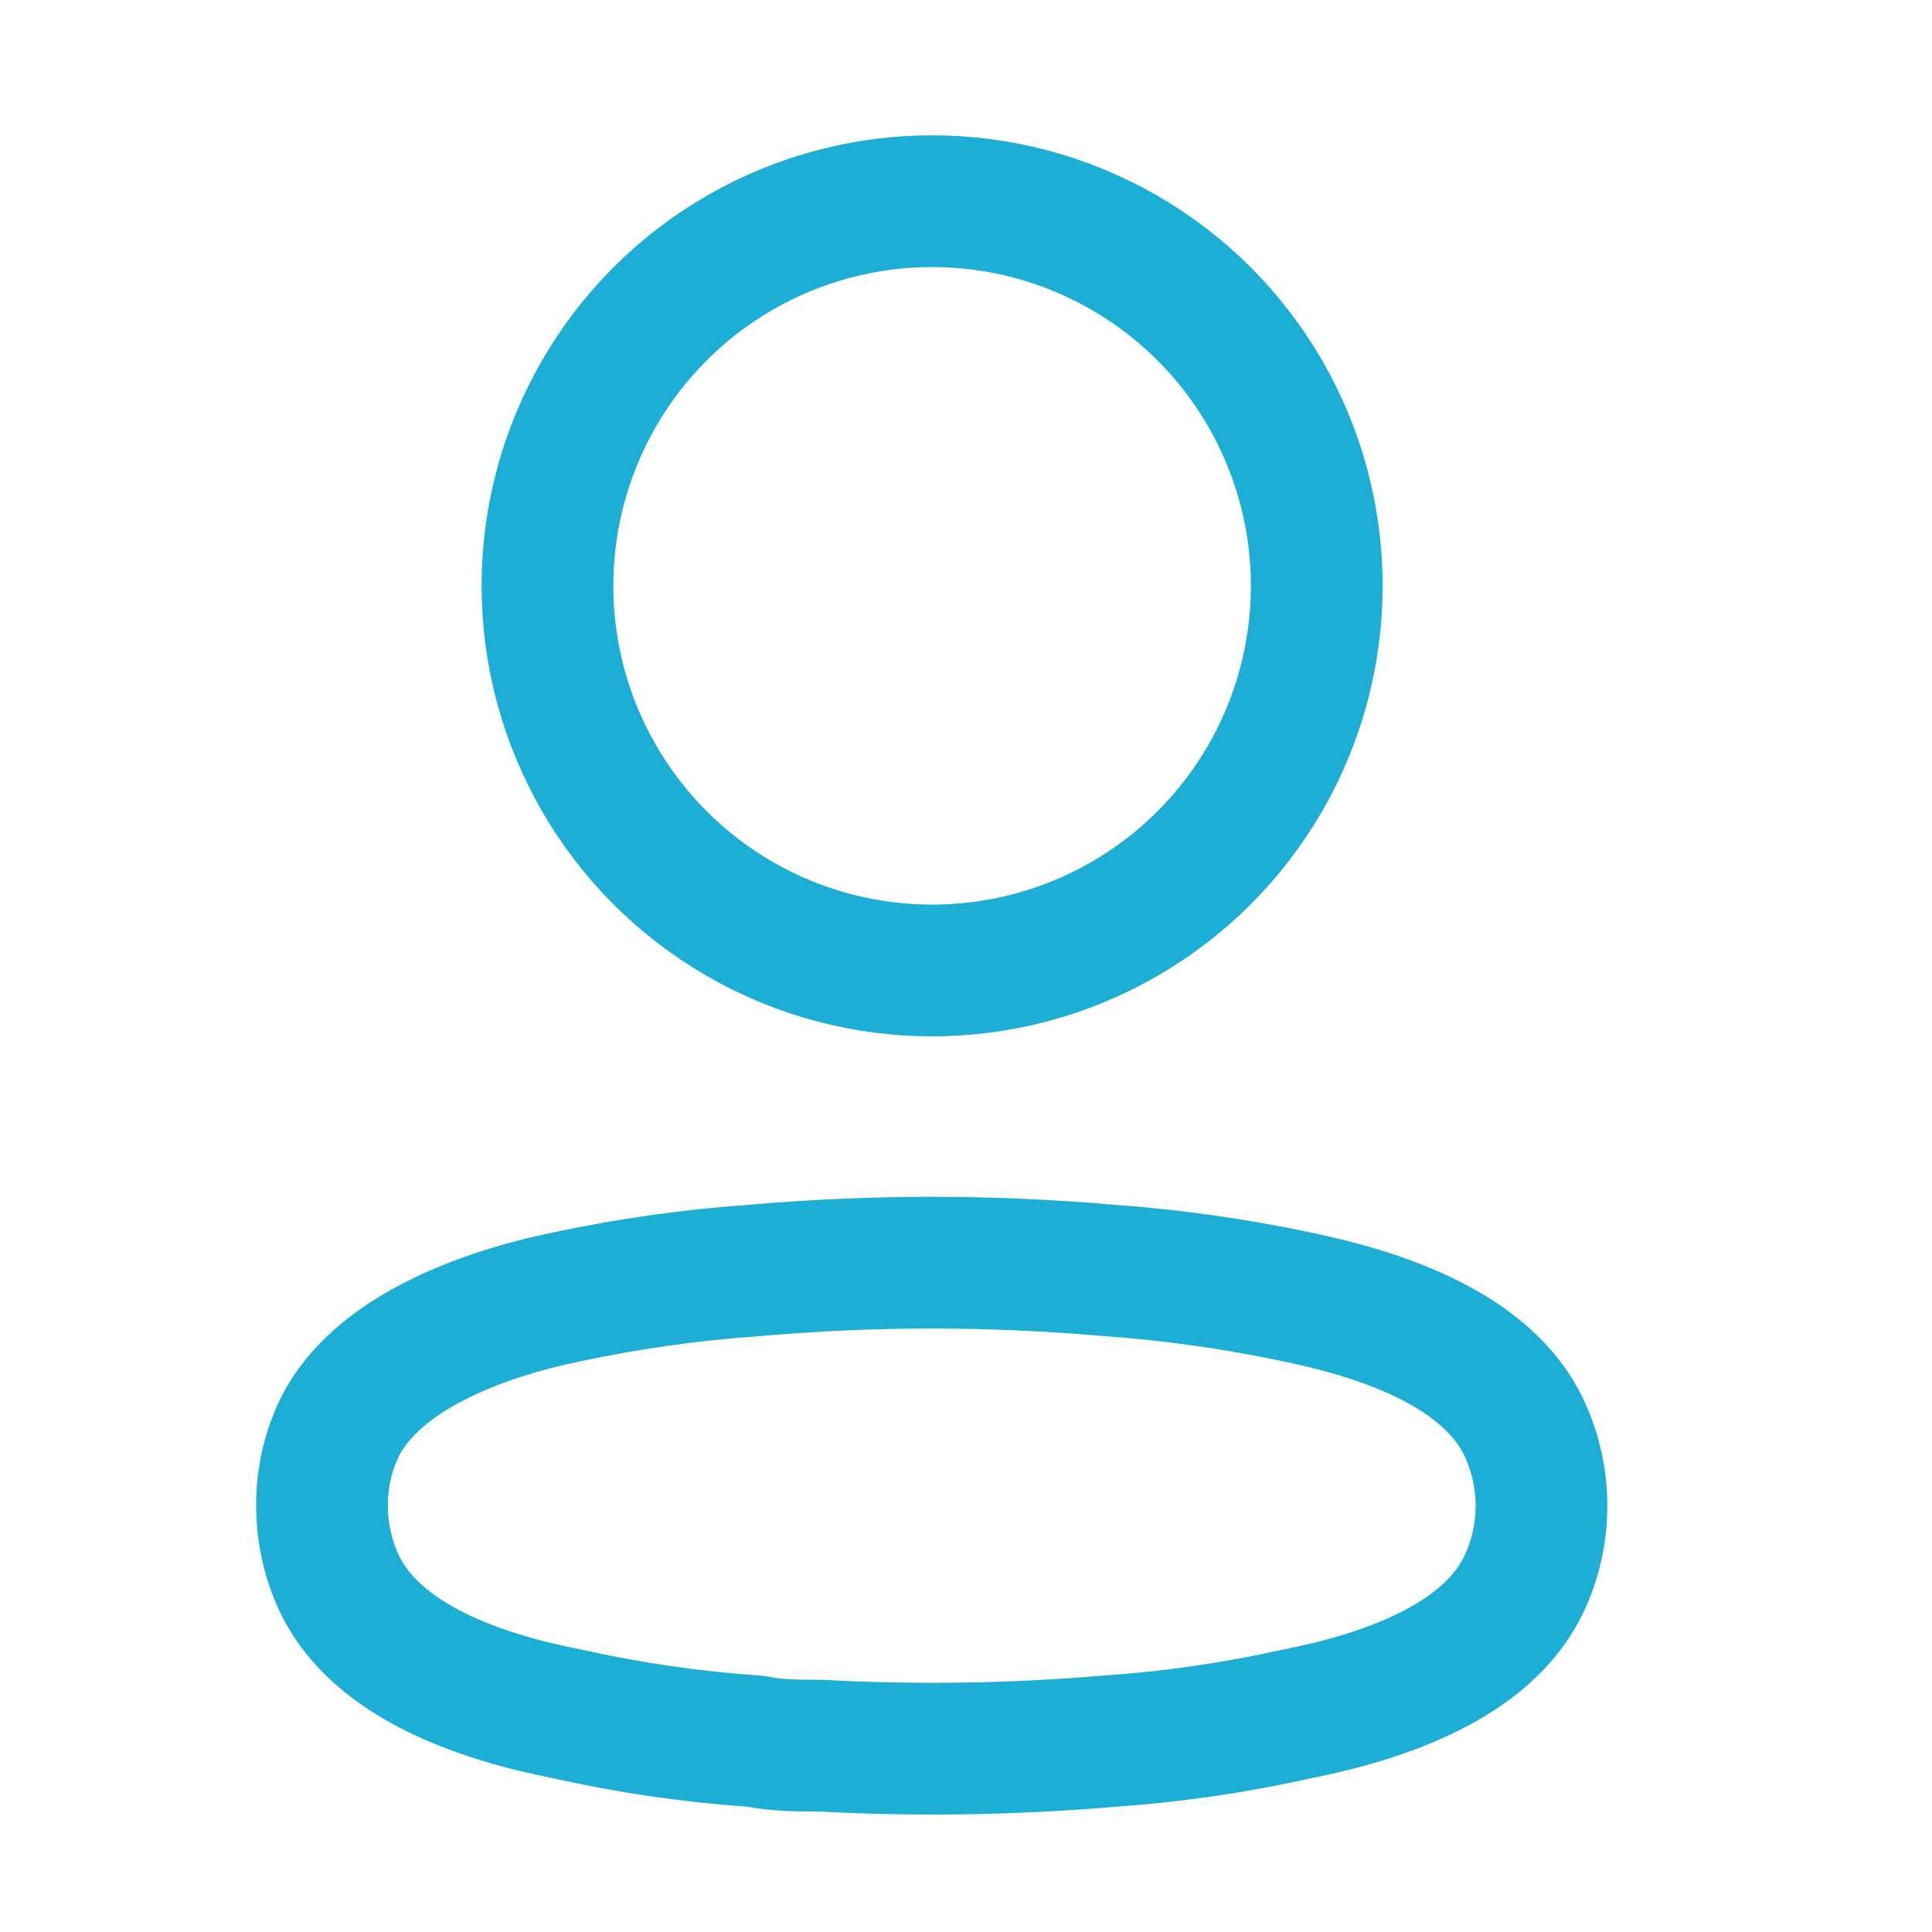 <svg width="22" height="22" viewBox="0 0 22 22" fill="none" xmlns="http://www.w3.org/2000/svg">
<circle cx="10.614" cy="6.671" r="4.38" stroke="#1CAED4" stroke-width="1.5" stroke-linecap="round" stroke-linejoin="round"/>
<path fill-rule="evenodd" clip-rule="evenodd" d="M3.667 17.143C3.665 16.835 3.734 16.531 3.868 16.253C4.288 15.414 5.471 14.97 6.452 14.768C7.16 14.617 7.878 14.516 8.6 14.466C9.937 14.349 11.282 14.349 12.619 14.466C13.341 14.517 14.059 14.618 14.767 14.768C15.749 14.97 16.932 15.372 17.352 16.253C17.62 16.819 17.62 17.475 17.352 18.041C16.932 18.922 15.749 19.324 14.767 19.517C14.06 19.675 13.342 19.779 12.619 19.828C11.531 19.92 10.438 19.937 9.347 19.878C9.095 19.878 8.852 19.878 8.6 19.828C7.88 19.779 7.165 19.675 6.461 19.517C5.471 19.324 4.296 18.922 3.868 18.041C3.735 17.76 3.666 17.453 3.667 17.143Z" stroke="#1CAED4" stroke-width="1.5" stroke-linecap="round" stroke-linejoin="round"/>
</svg>
